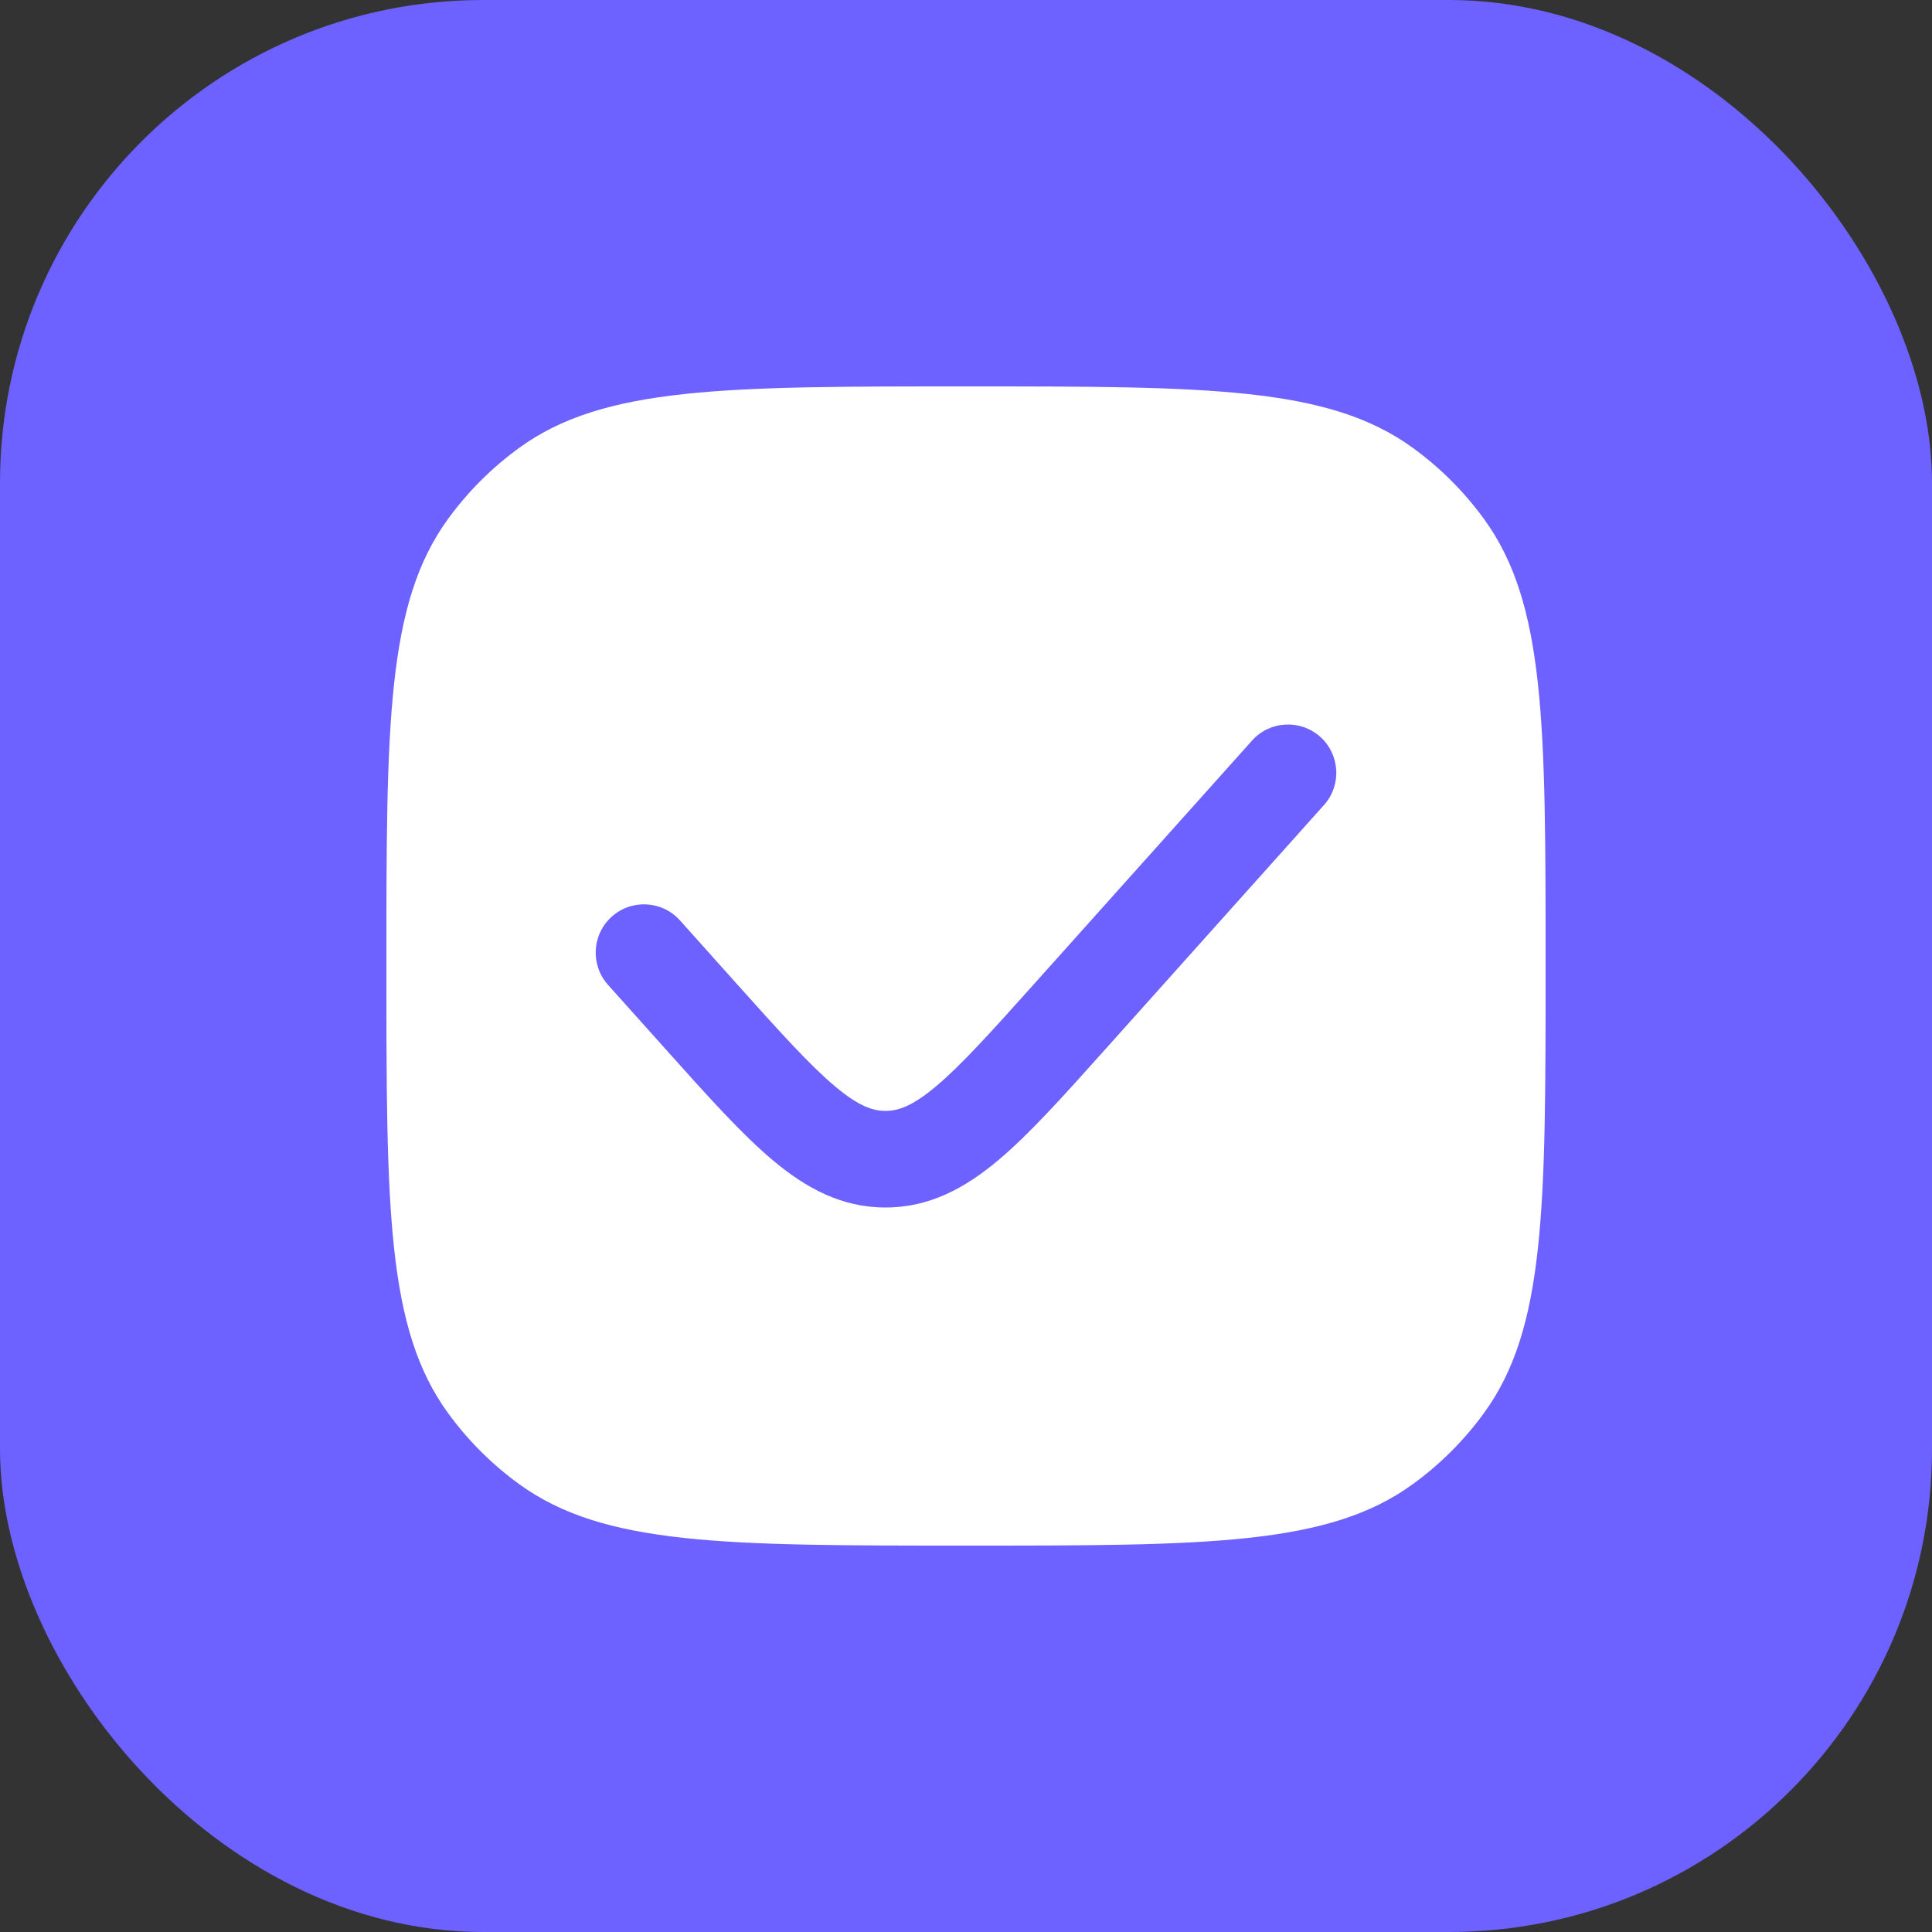 <svg width="40" height="40" viewBox="0 0 40 40" fill="none" xmlns="http://www.w3.org/2000/svg">
<rect x="0" y="0" width="40" height="40" fill="#333333" stroke="none"/>
<rect width="40" height="40" rx="10" fill="#6D61FF"/>
<path fill-rule="evenodd" clip-rule="evenodd" d="M9.273 10.748C8 12.501 8 15 8 20C8 25 8 27.5 9.273 29.252C9.684 29.818 10.182 30.316 10.748 30.727C12.501 32 15 32 20 32C25 32 27.5 32 29.252 30.727C29.818 30.316 30.316 29.818 30.727 29.252C32 27.5 32 25 32 20C32 15 32 12.501 30.727 10.748C30.316 10.182 29.818 9.684 29.252 9.273C27.5 8 25 8 20 8C15 8 12.501 8 10.748 9.273C10.182 9.684 9.684 10.182 9.273 10.748ZM27.412 16.667C27.78 16.256 27.745 15.623 27.334 15.255C26.922 14.887 26.29 14.921 25.922 15.333L21.429 20.351C20.519 21.367 19.906 22.048 19.382 22.489C18.883 22.909 18.59 23 18.333 23C18.077 23 17.784 22.909 17.285 22.489C16.761 22.048 16.148 21.367 15.237 20.351L14.078 19.056C13.71 18.645 13.078 18.61 12.666 18.978C12.255 19.346 12.22 19.979 12.588 20.39L13.797 21.74C14.645 22.687 15.352 23.477 15.998 24.02C16.681 24.594 17.419 25 18.333 25C19.248 25 19.985 24.594 20.669 24.02C21.315 23.477 22.022 22.687 22.87 21.74L27.412 16.667Z" fill="white"/>
</svg>
